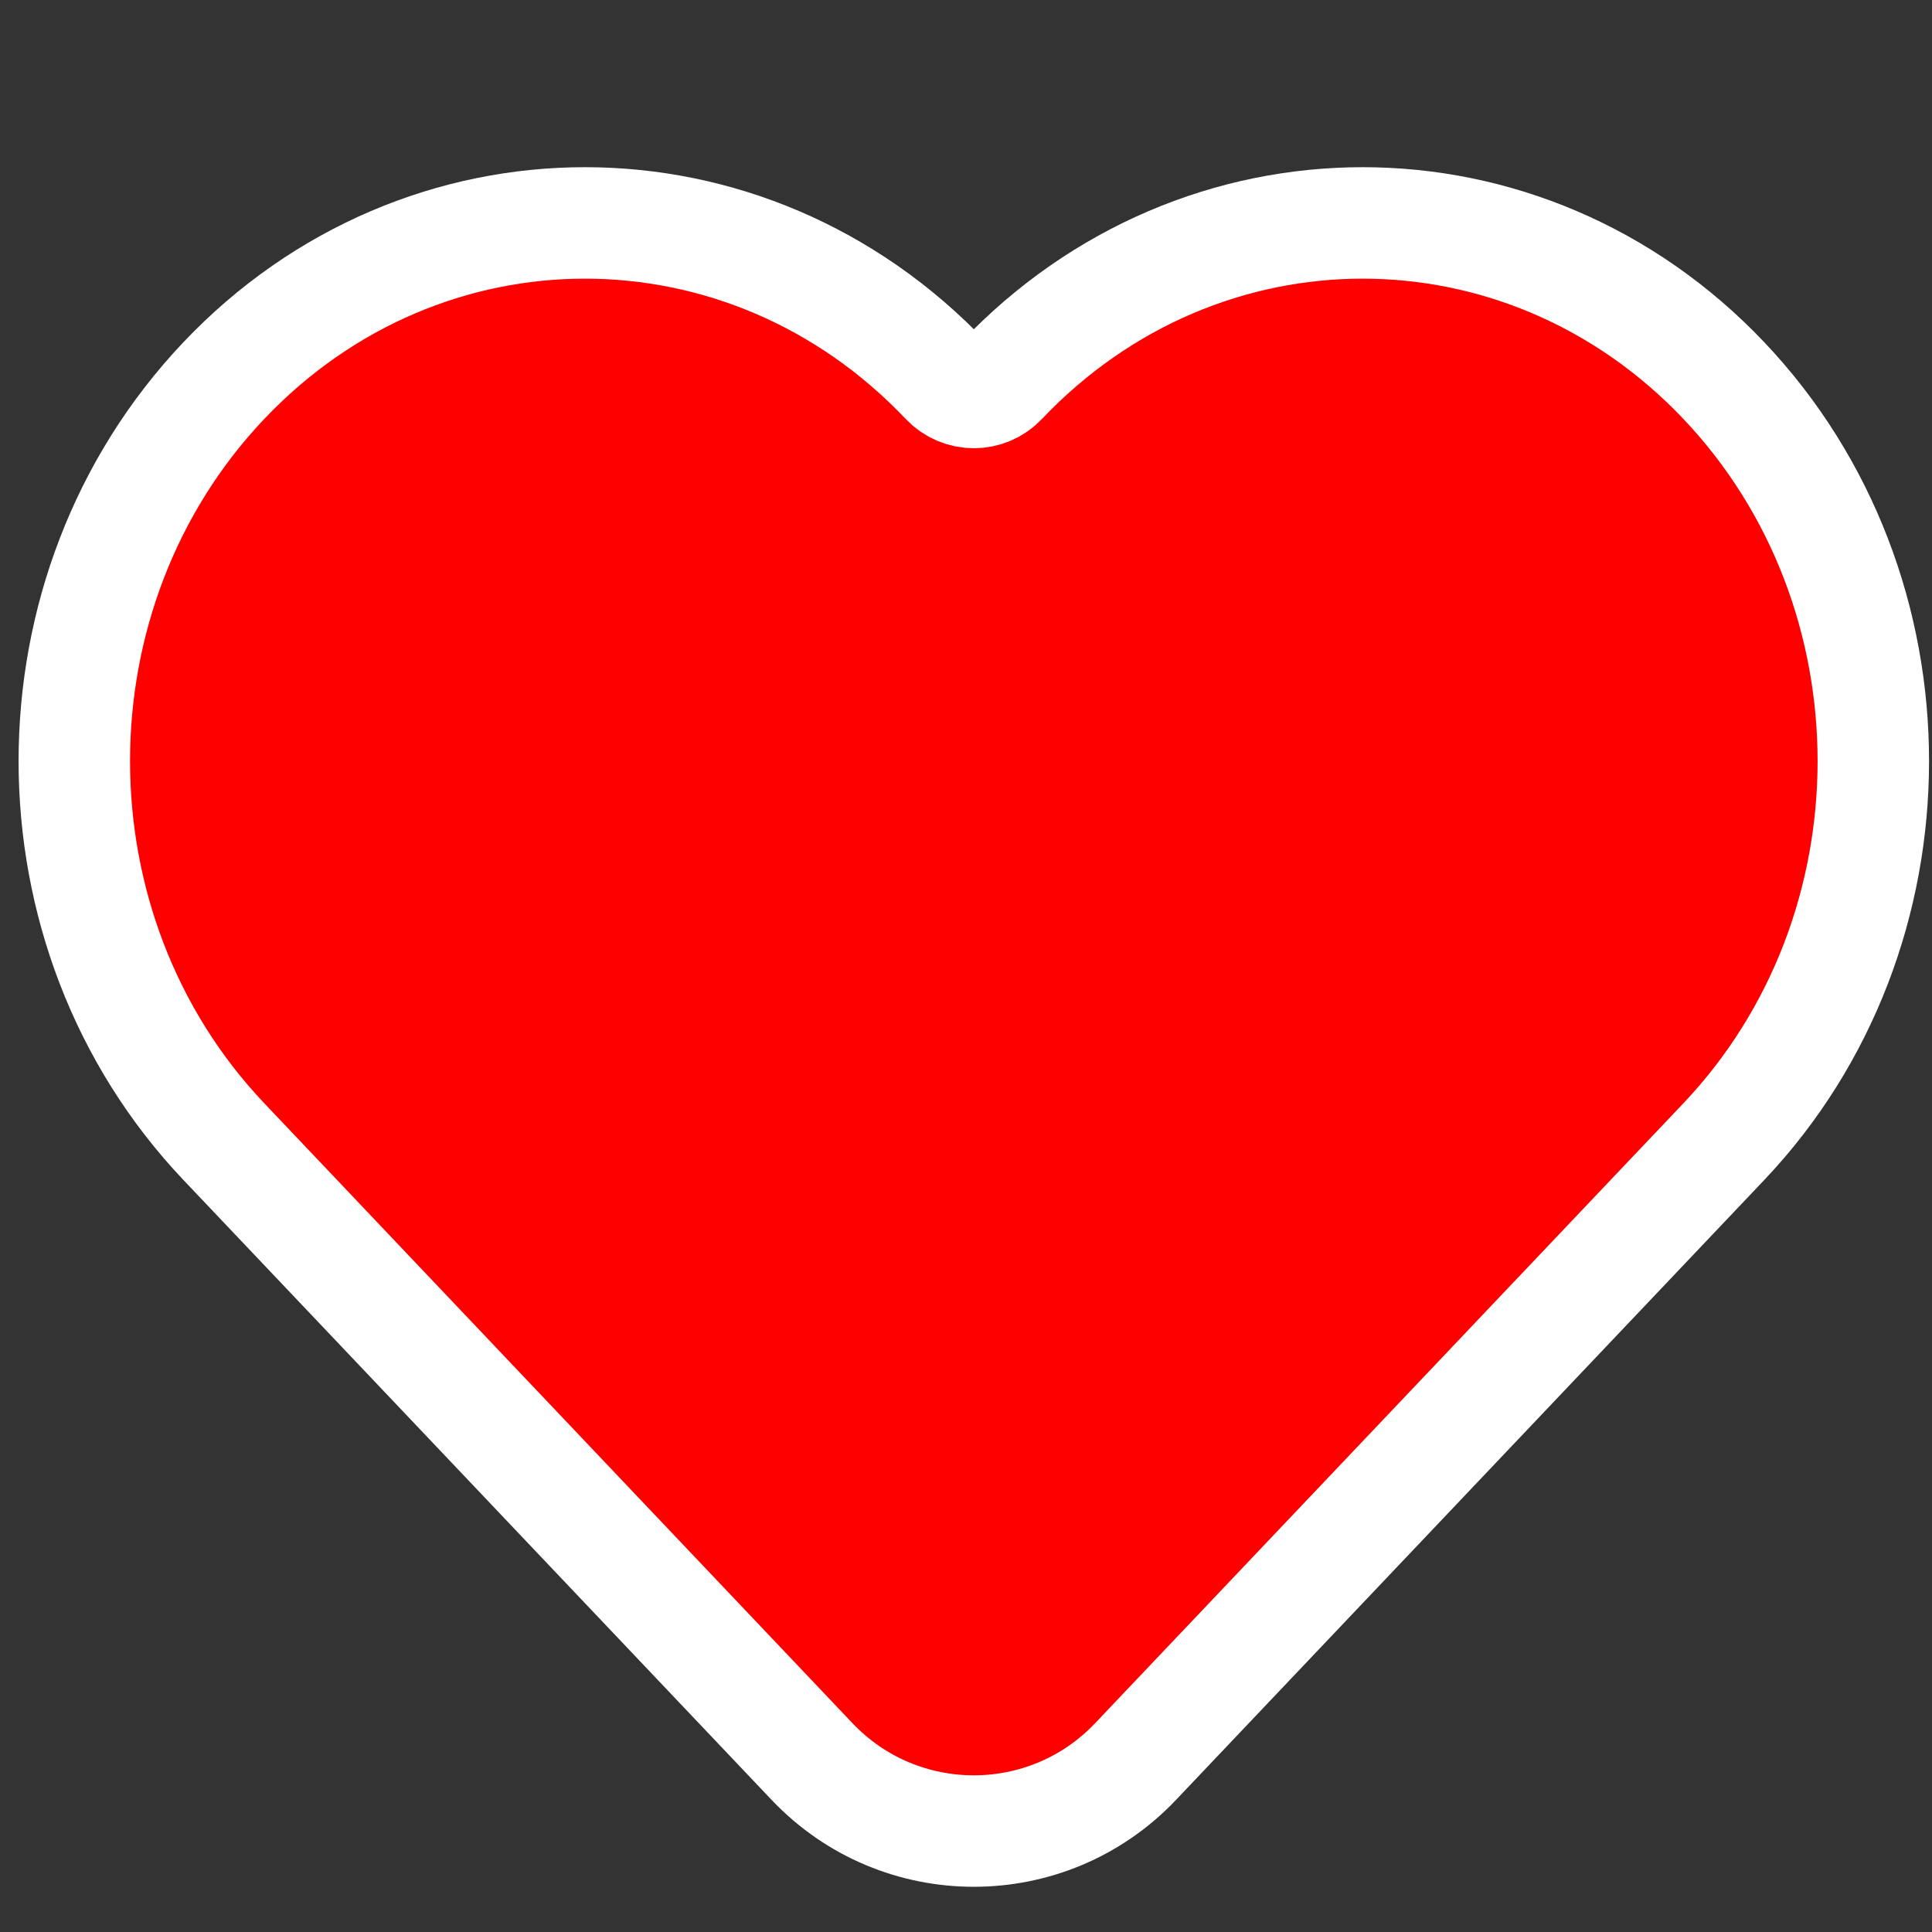 <svg width="26" height="26" viewBox="0 0 26 26" fill="none" xmlns="http://www.w3.org/2000/svg">
<rect x="0" y="0" width="26" height="26" fill="#333333" stroke="none"/>
<path d="M3.013 15.364L10.929 23.707C12.112 24.953 14.098 24.953 15.281 23.707L23.198 15.364C25.881 12.535 25.881 7.95 23.198 5.121C20.514 2.293 16.163 2.293 13.479 5.121C13.276 5.336 12.935 5.336 12.732 5.121C10.048 2.293 5.697 2.293 3.013 5.121C0.329 7.95 0.329 12.535 3.013 15.364Z" fill="#FF0000" stroke="white" stroke-width="1.5"/>
</svg>
